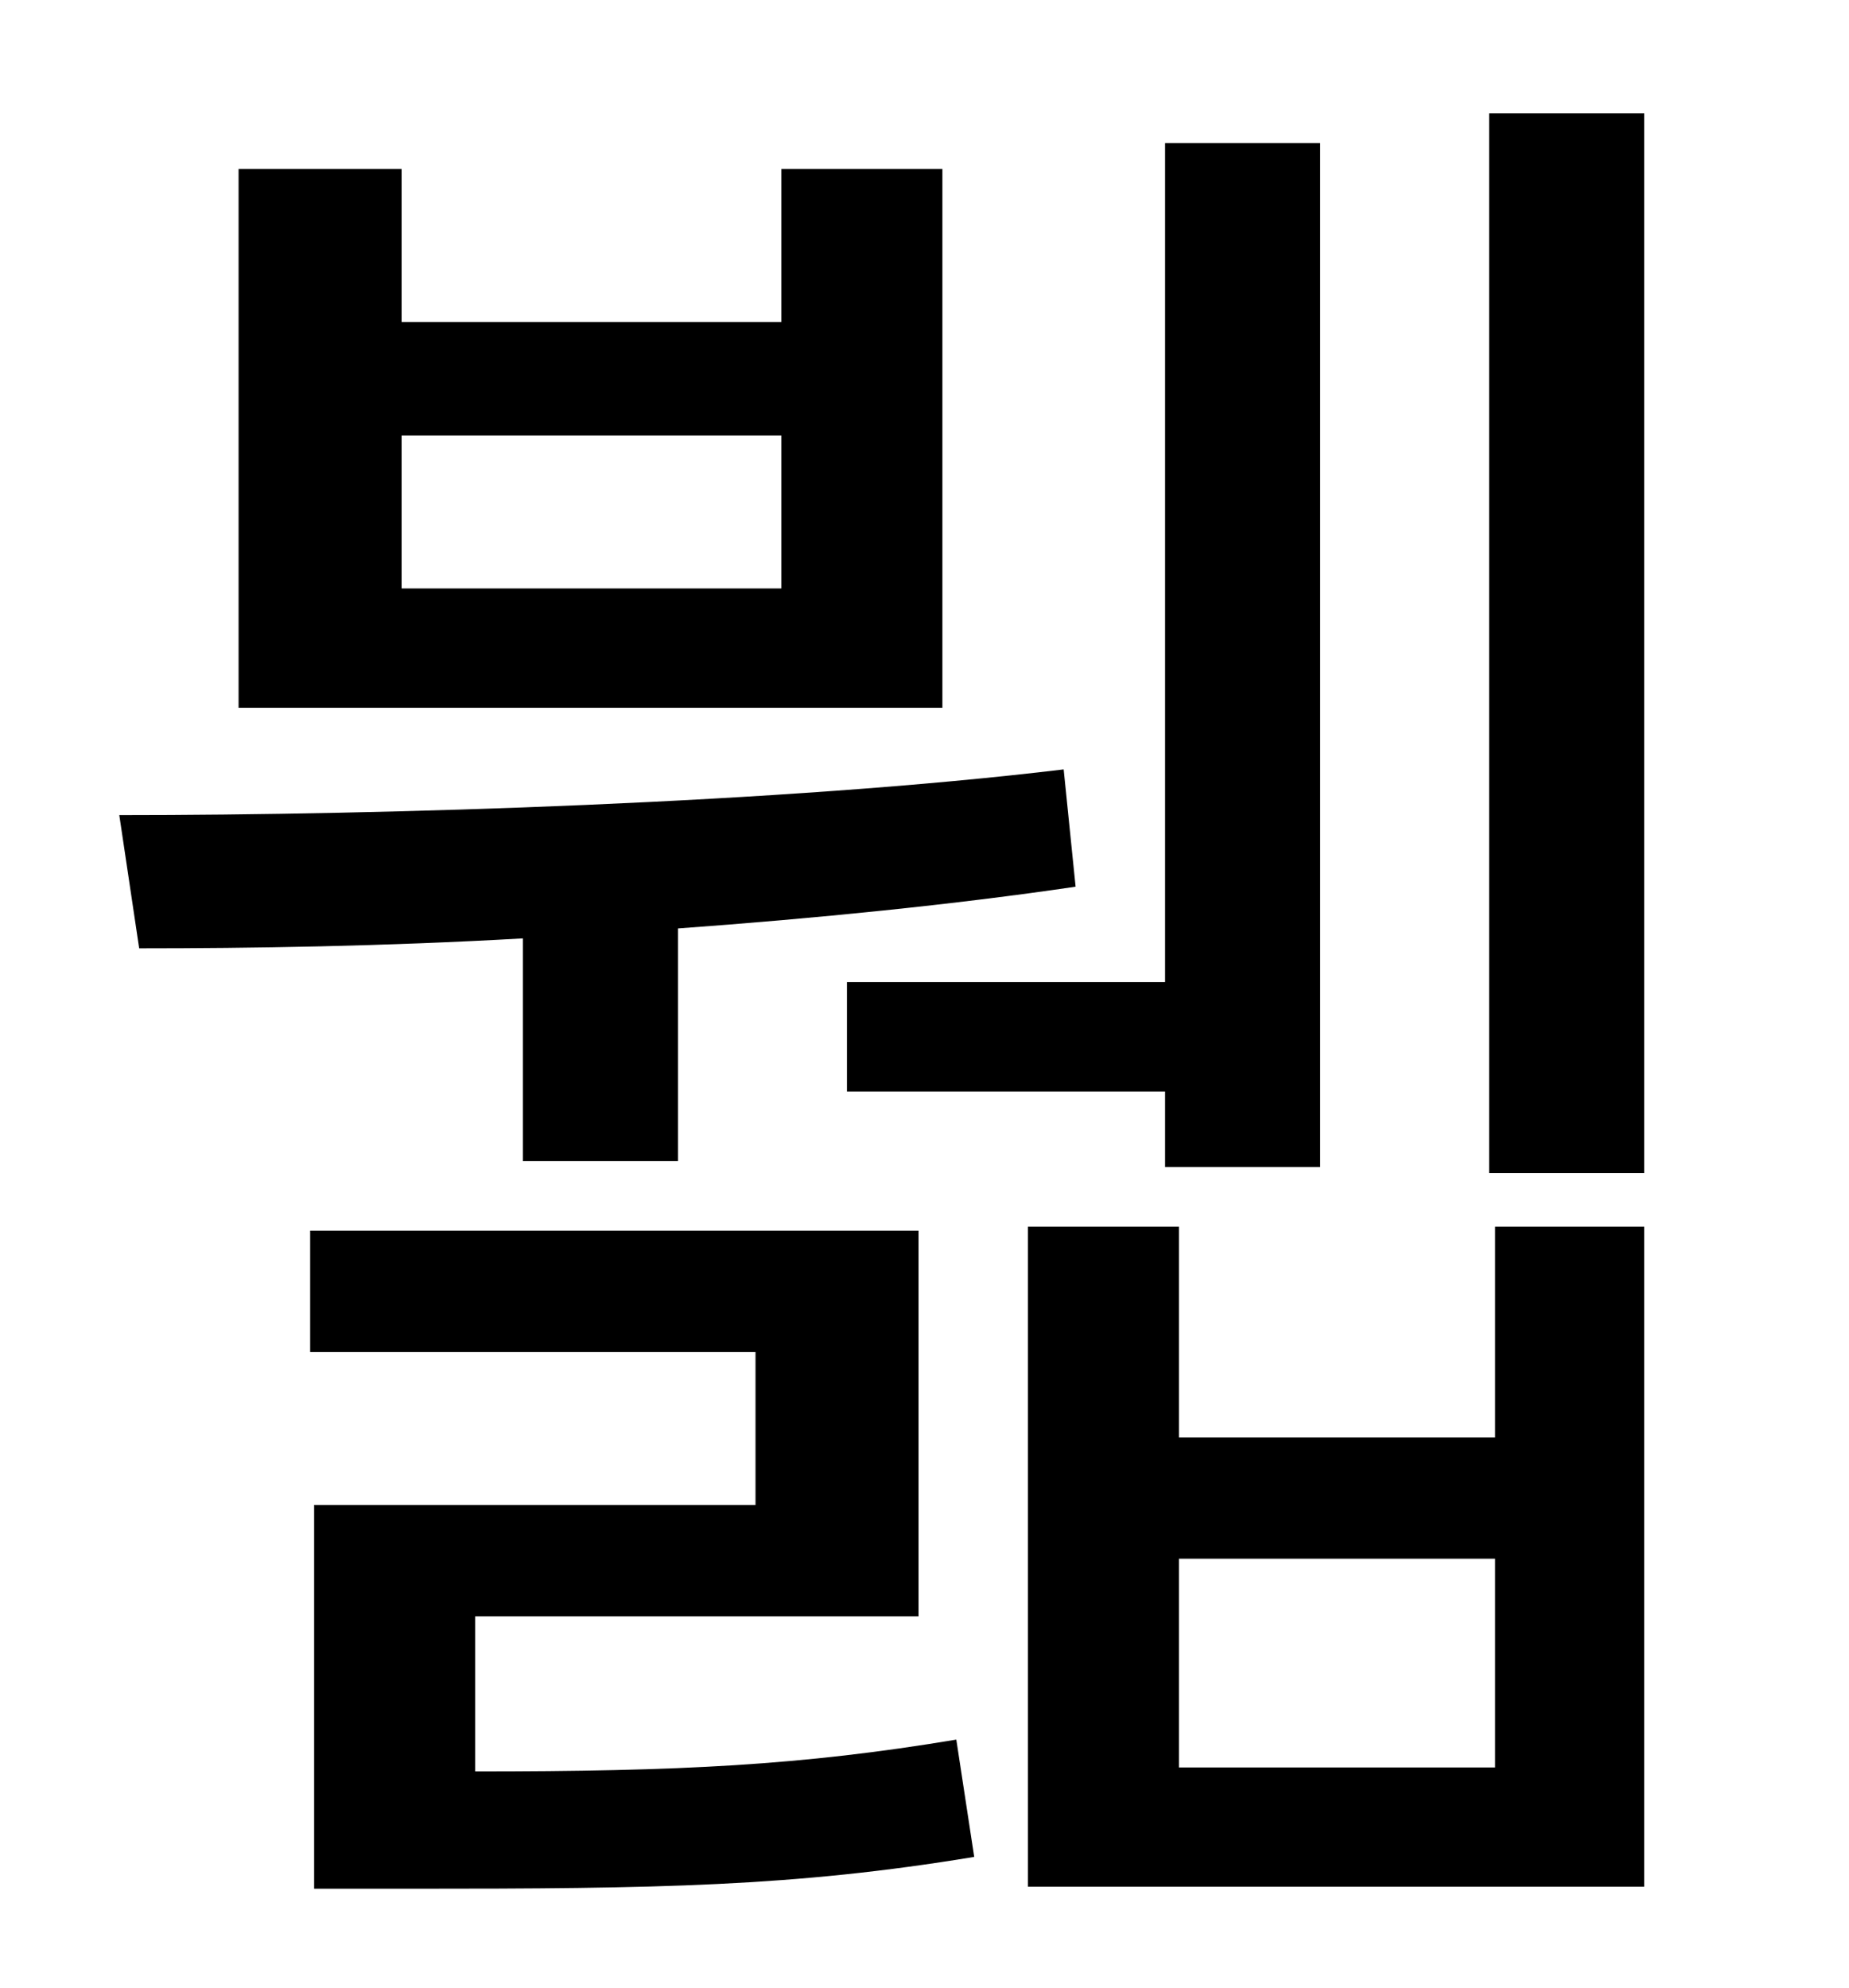 <?xml version="1.0" standalone="no"?>
<!DOCTYPE svg PUBLIC "-//W3C//DTD SVG 1.1//EN" "http://www.w3.org/Graphics/SVG/1.1/DTD/svg11.dtd" >
<svg xmlns="http://www.w3.org/2000/svg" xmlns:xlink="http://www.w3.org/1999/xlink" version="1.1" viewBox="-10 0 930 1000">
   <path fill="currentColor"
d="M416 494h160v-422h78v515h-78v-38h-160v-55zM383 296v-77h-191v77h191zM464 85v271h-354v-271h82v77h191v-77h81zM253 584v-112c-70 4 -137 5 -193 5l-10 -67c133 0 334 -6 475 -23l6 59c-61 9 -131 16 -200 21v117h-78zM229 813v78c103 0 164 -3 242 -16l9 59
c-91 15 -159 16 -283 16h-49v-193h222v-77h-224v-61h306v194h-223zM742 889v-105h-159v105h159zM742 723v-106h75v332h-310v-332h76v106h159zM739 57h78v533h-78v-533z" />
</svg>
